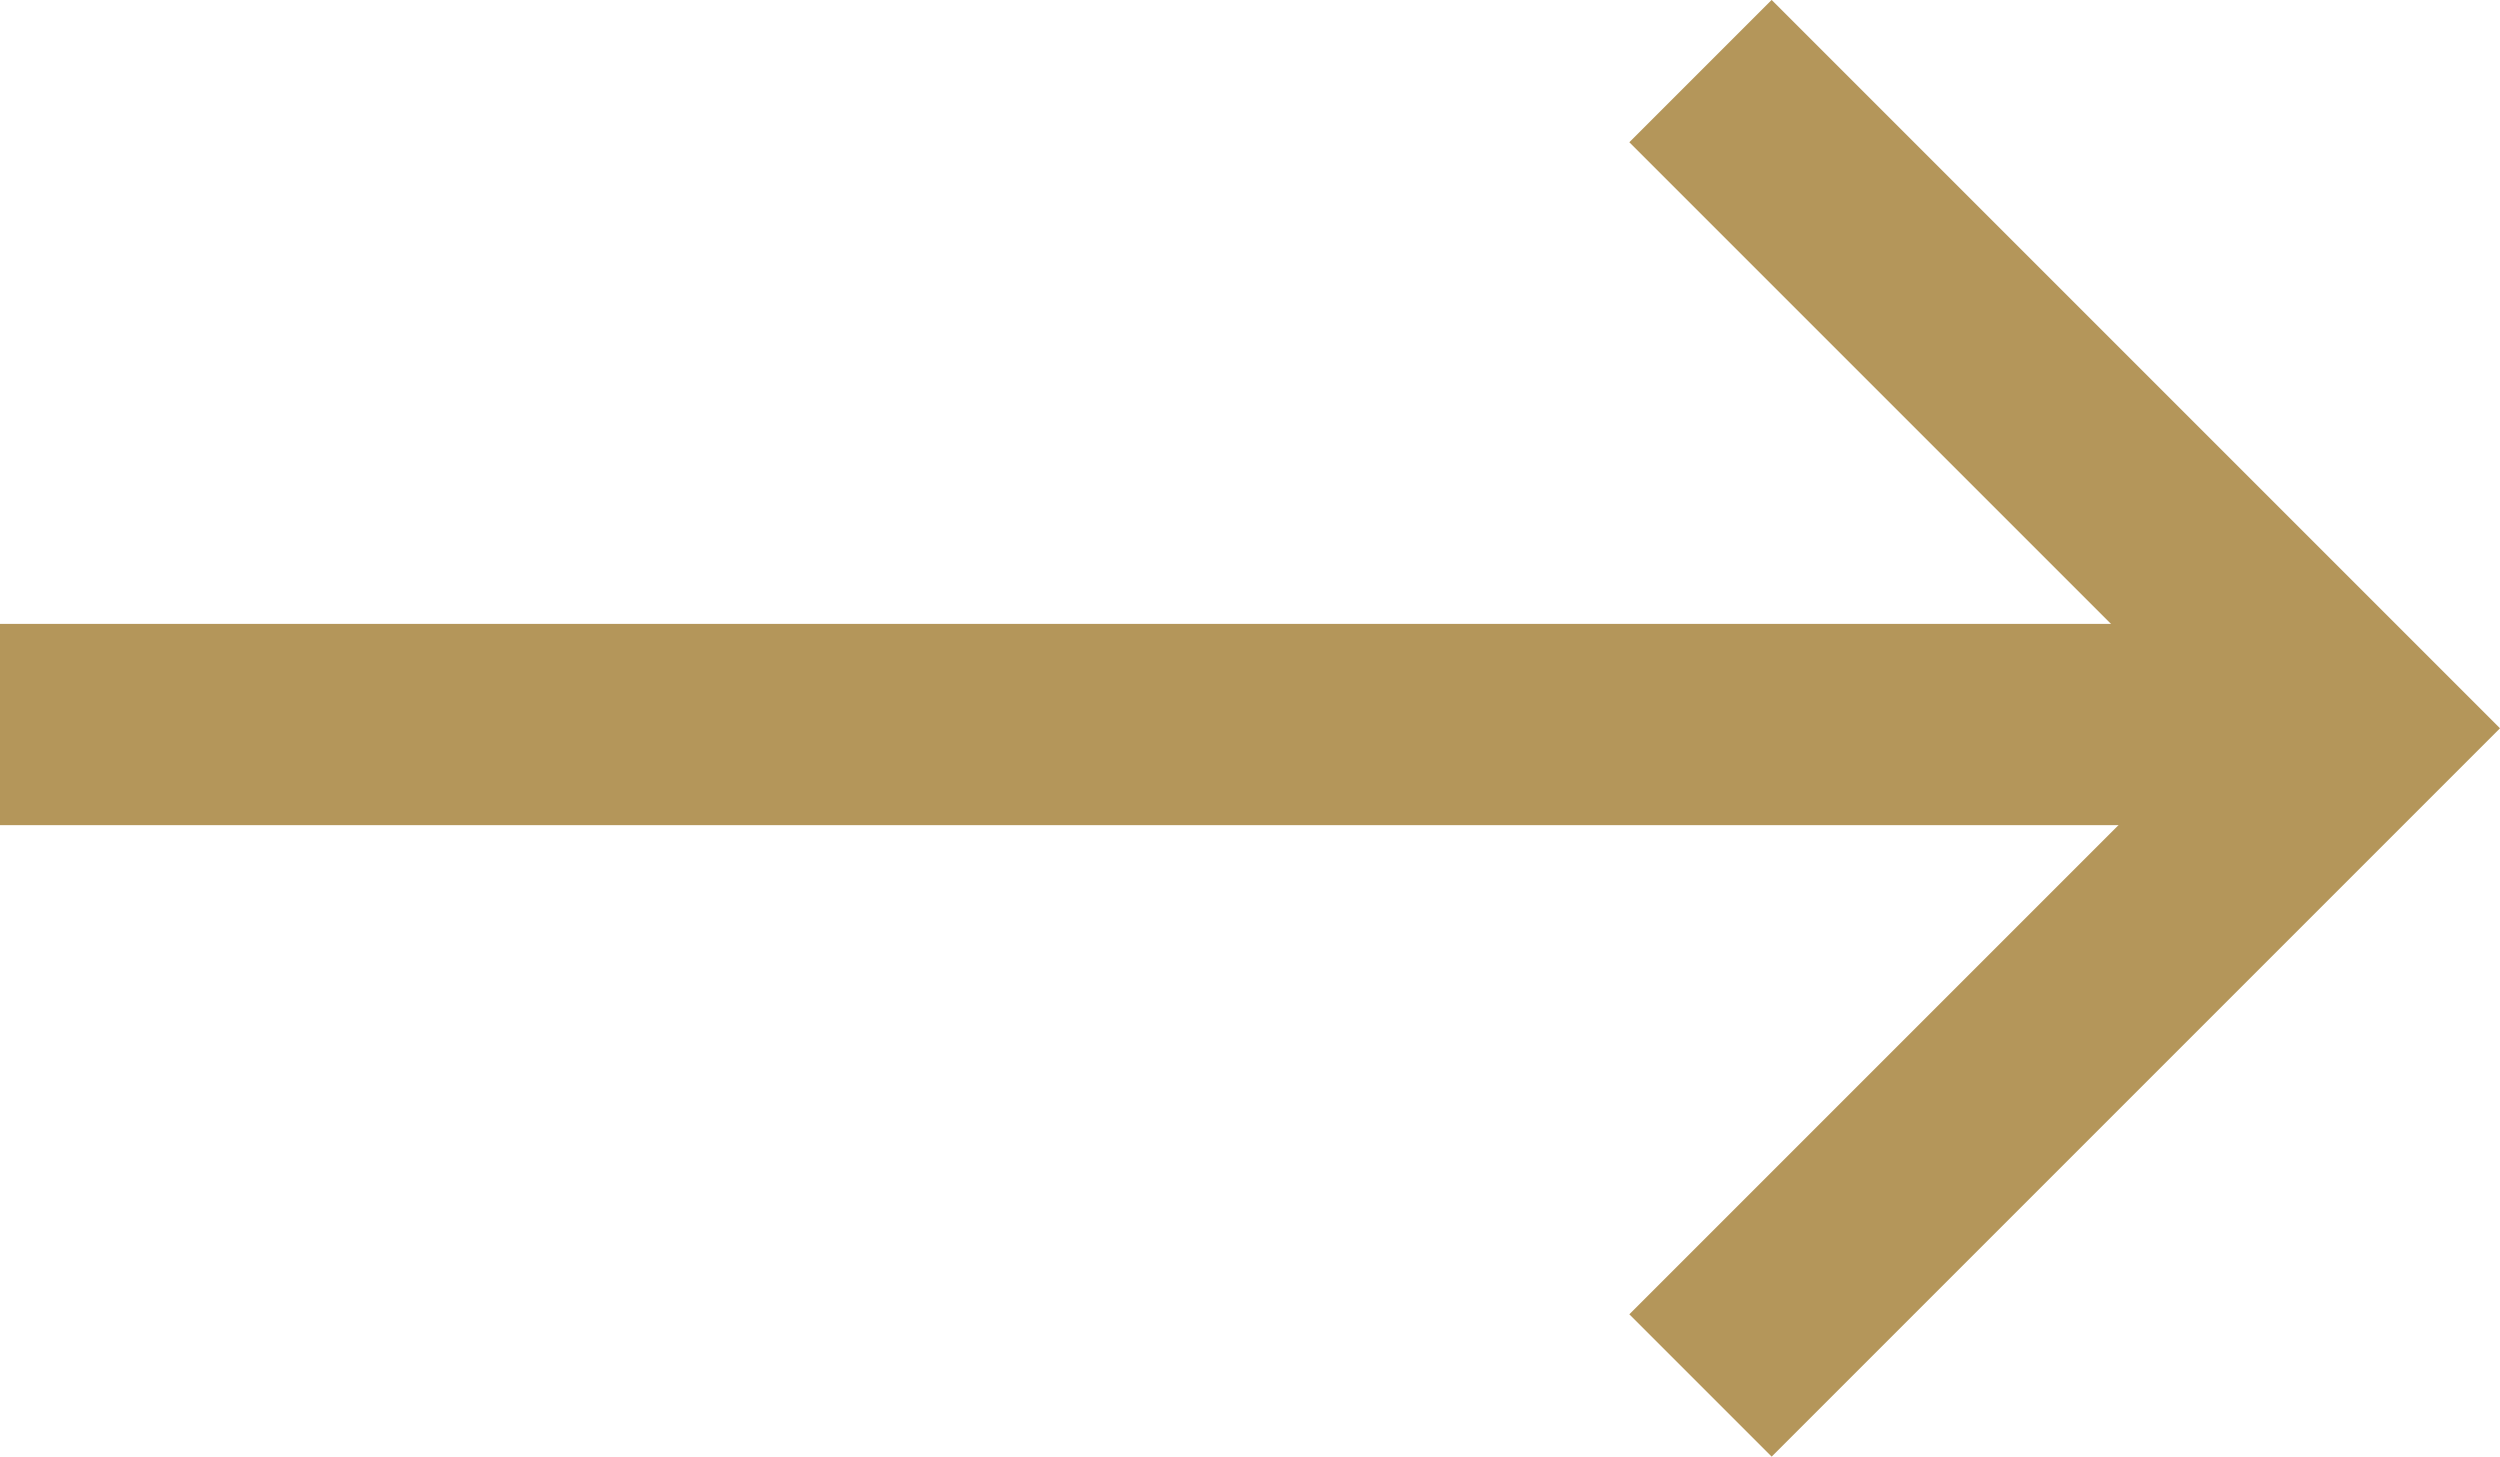 <svg xmlns="http://www.w3.org/2000/svg" viewBox="-4306.999 453.572 18.633 10.857">
  <defs>
    <style>
      .cls-1 {
        fill: none;
        stroke: #b4965a;
        stroke-width: 1.5px;
      }
    </style>
  </defs>
  <g id="Group_166" data-name="Group 166" transform="translate(-4763 -3686.169)">
    <path id="Path_165" data-name="Path 165" class="cls-1" d="M-4799.946,4107.955h17.662" transform="translate(5255.947 37.186)"/>
    <path id="Path_166" data-name="Path 166" class="cls-1" d="M6.927,0V6.927H0" transform="translate(463.777 4145.169) rotate(-45)"/>
  </g>
</svg>
